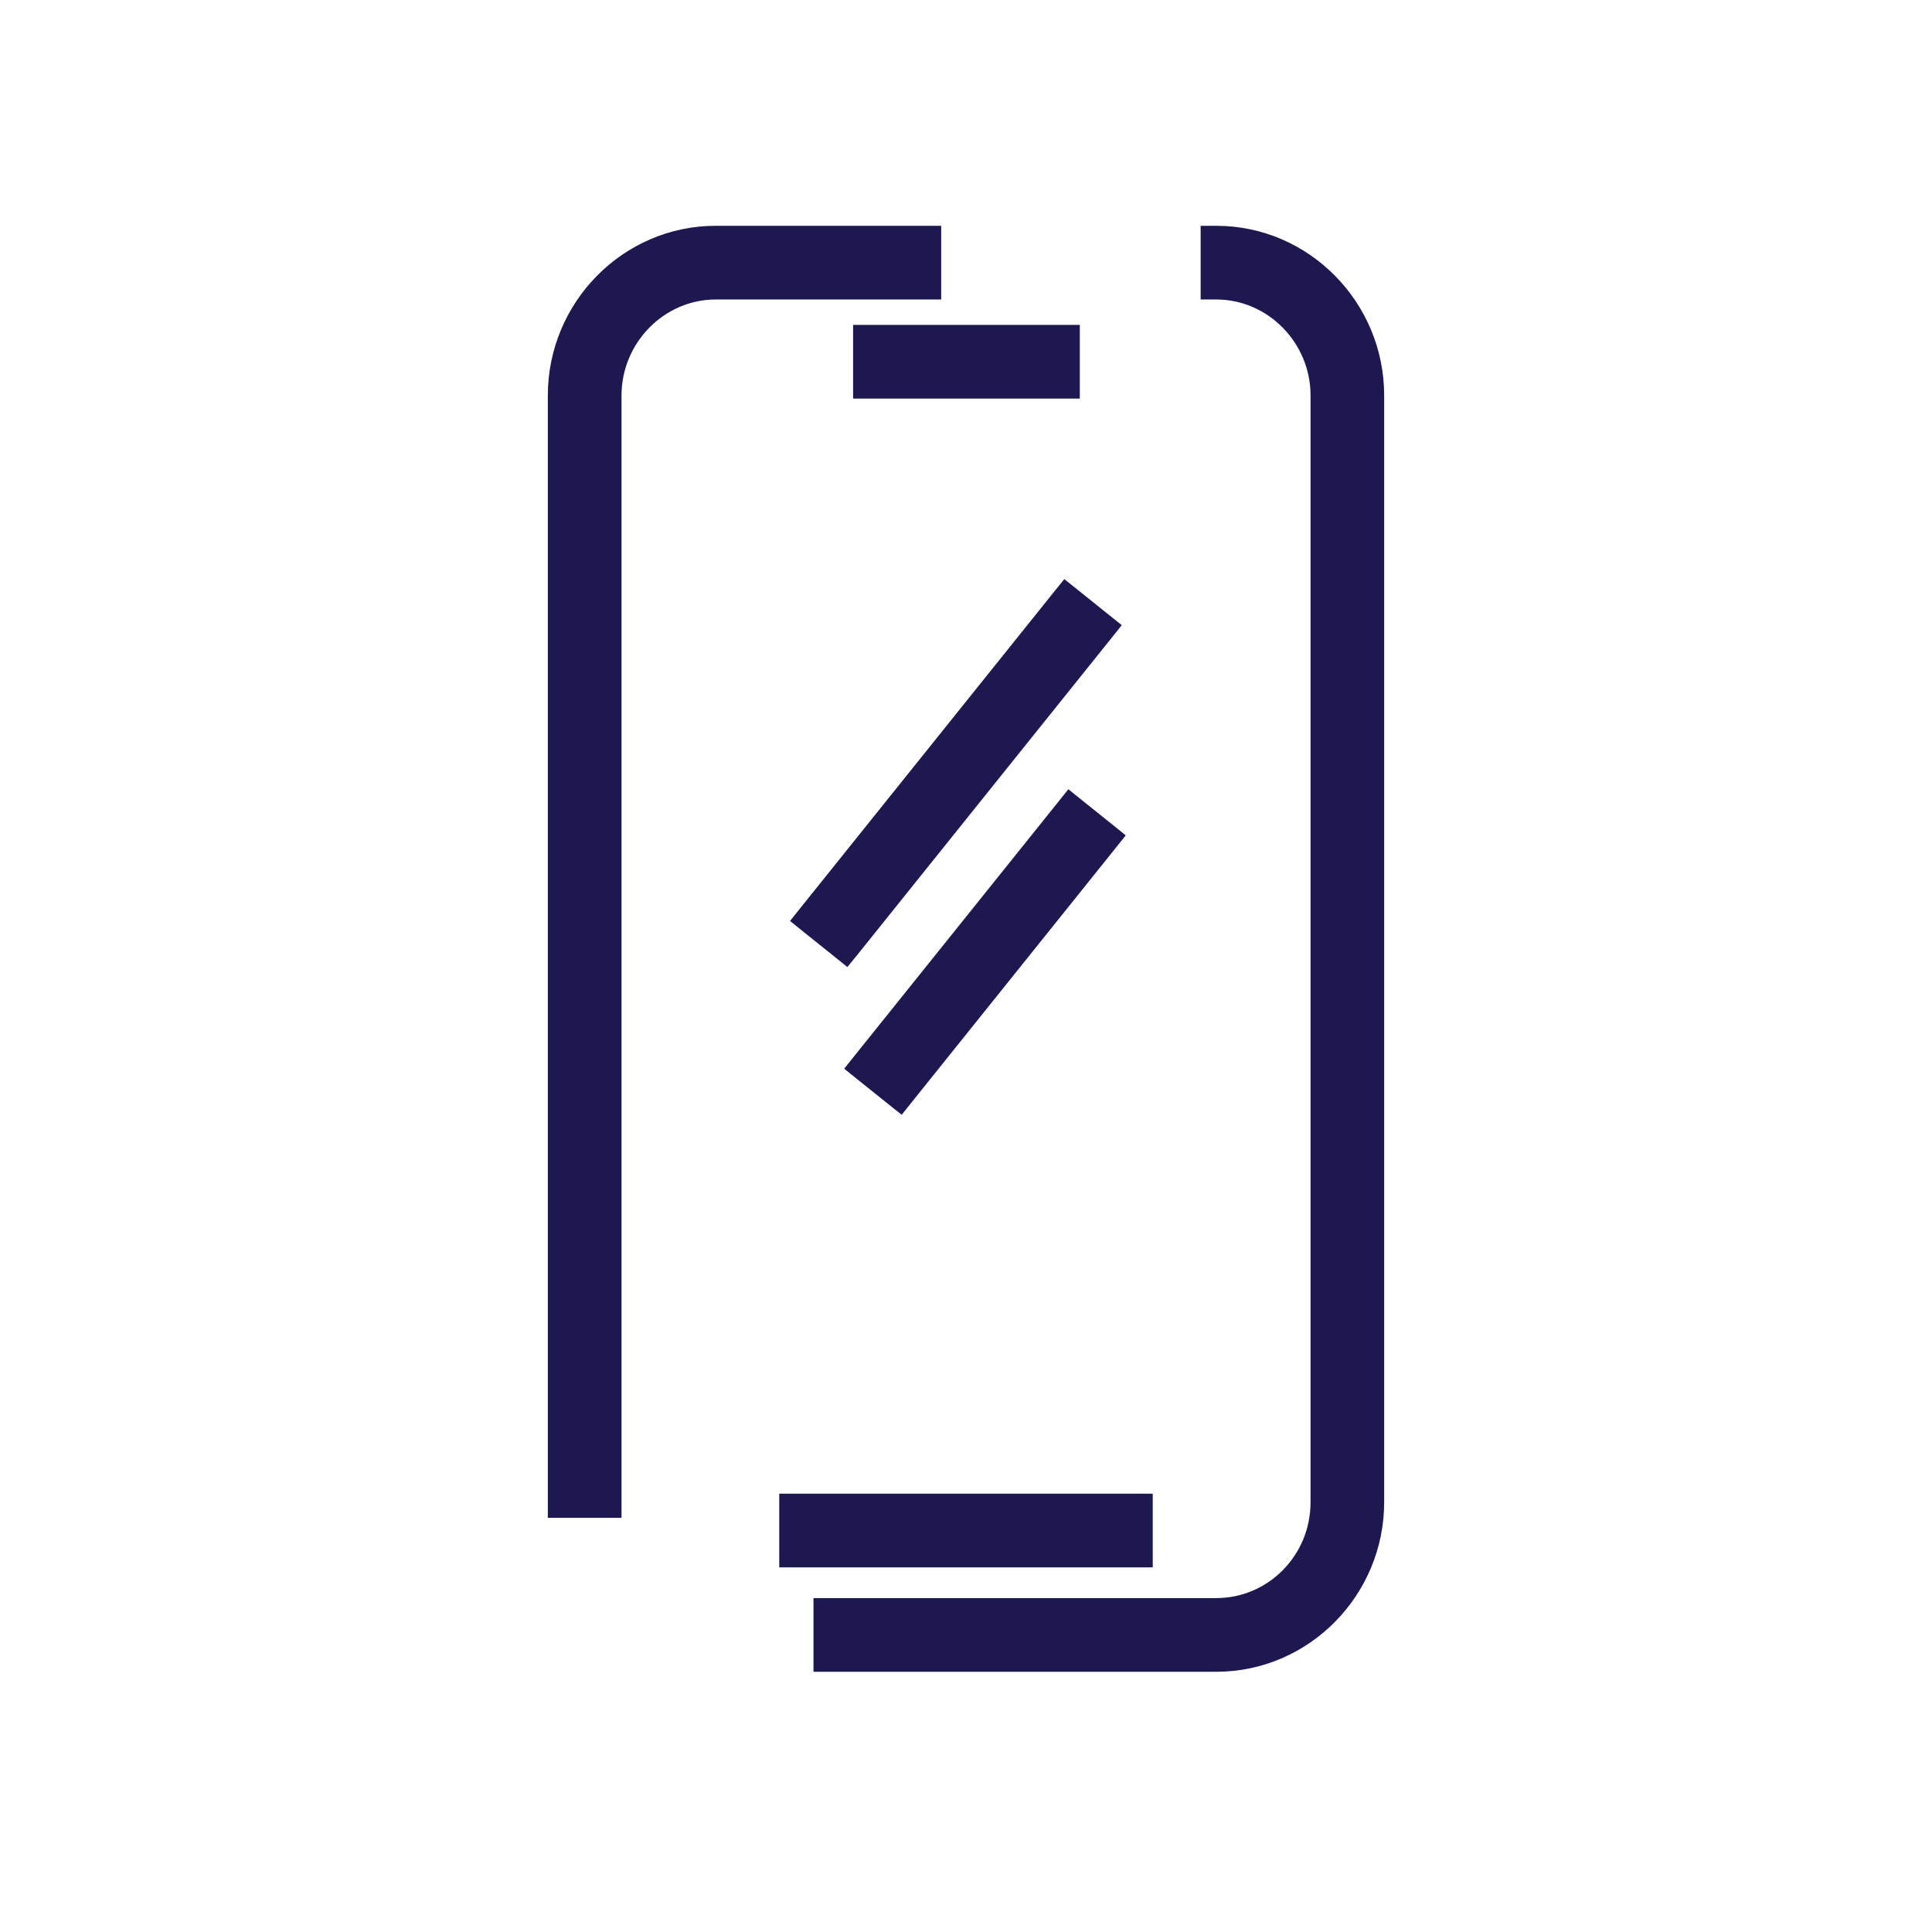 <svg width="28" height="28" viewBox="0 0 28 28" fill="none" xmlns="http://www.w3.org/2000/svg">
<path d="M8.78 21.884H8.894V21.77V5.732C8.894 4.905 9.563 4.227 10.372 4.227H13.413H13.527V4.113V3.5V3.386H13.413H10.372C9.095 3.386 8.053 4.443 8.053 5.732V21.77V21.884H8.167H8.78Z" fill="#1E1850" stroke="#1E1850" stroke-width="0.227" stroke-miterlimit="10"/>
<path d="M11.903 24.002V24.115H12.017H17.628C18.906 24.115 19.947 23.058 19.947 21.77V5.732C19.947 4.443 18.906 3.386 17.628 3.386H17.514V3.5V4.113V4.227H17.628C18.438 4.227 19.107 4.905 19.107 5.732V21.77C19.107 22.609 18.438 23.274 17.628 23.274H12.017H11.903V23.388V24.002Z" fill="#1E1850" stroke="#1E1850" stroke-width="0.227" stroke-miterlimit="10"/>
<path d="M15.536 4.936V4.822H15.423H12.591H12.477V4.936V5.549V5.663H12.591H15.423H15.536V5.549V4.936Z" fill="#1E1850" stroke="#1E1850" stroke-width="0.227" stroke-miterlimit="10"/>
<path d="M16.593 21.875V21.761H16.48H11.521H11.407V21.875V22.488V22.602H11.521H16.48H16.593V22.488V21.875Z" fill="#1E1850" stroke="#1E1850" stroke-width="0.227" stroke-miterlimit="10"/>
<path d="M15.531 8.623L15.442 8.552L15.371 8.64L11.68 13.241L11.609 13.33L11.697 13.401L12.176 13.785L12.264 13.856L12.336 13.768L16.027 9.167L16.098 9.078L16.009 9.007L15.531 8.623Z" fill="#1E1850" stroke="#1E1850" stroke-width="0.227" stroke-miterlimit="10"/>
<path d="M15.589 11.669L15.501 11.598L15.43 11.687L12.465 15.382L12.394 15.471L12.482 15.542L12.961 15.926L13.05 15.997L13.121 15.908L16.085 12.213L16.156 12.124L16.068 12.053L15.589 11.669Z" fill="#1E1850" stroke="#1E1850" stroke-width="0.227" stroke-miterlimit="10"/>
</svg>
